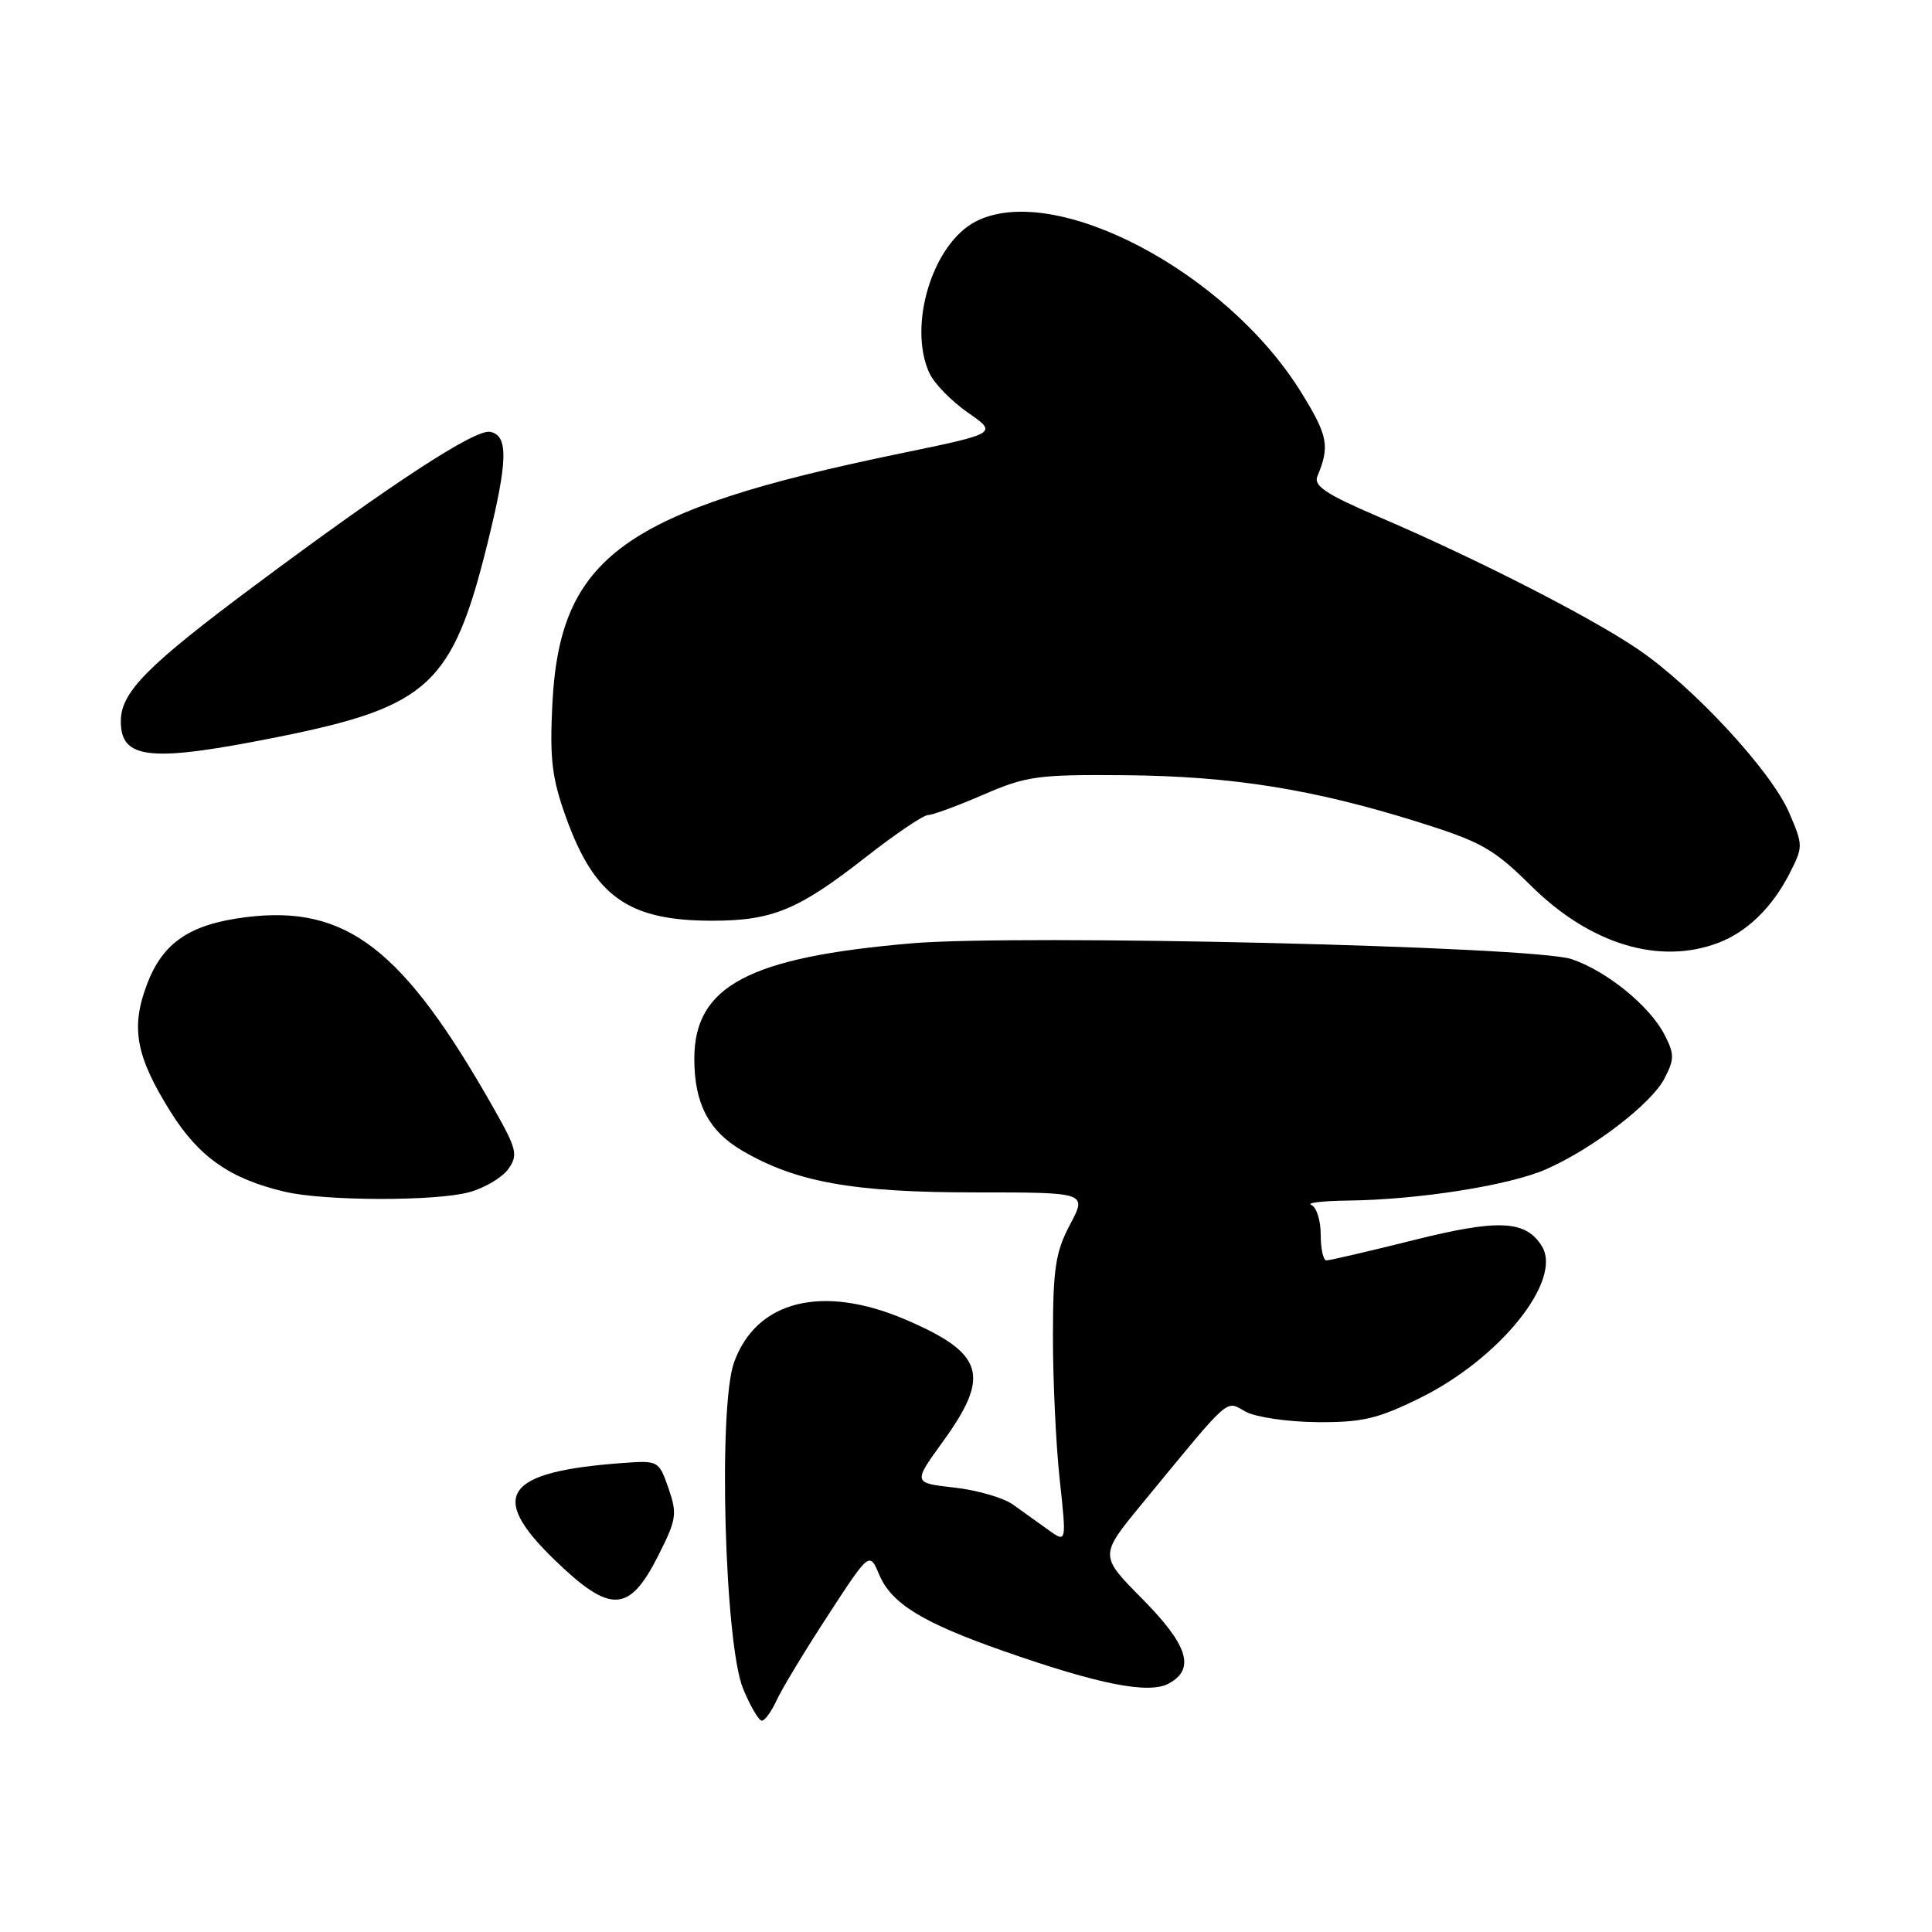 <?xml version="1.0" encoding="UTF-8" standalone="no"?>
<!DOCTYPE svg PUBLIC "-//W3C//DTD SVG 1.1//EN" "http://www.w3.org/Graphics/SVG/1.1/DTD/svg11.dtd" >
<svg xmlns="http://www.w3.org/2000/svg" xmlns:xlink="http://www.w3.org/1999/xlink" version="1.1" viewBox="0 0 256 256">
 <g >
 <path fill="currentColor"
d=" M 102.91 225.29 C 103.59 223.80 106.64 218.76 109.68 214.09 C 115.21 205.60 115.21 205.60 116.50 208.65 C 118.11 212.48 122.22 215.01 133.00 218.78 C 145.62 223.20 152.20 224.50 154.84 223.09 C 158.43 221.17 157.44 218.00 151.34 211.84 C 145.68 206.12 145.68 206.12 151.28 199.31 C 163.31 184.68 162.32 185.56 165.05 187.05 C 166.40 187.79 170.66 188.41 174.52 188.44 C 180.48 188.49 182.53 188.01 188.12 185.26 C 198.77 180.02 207.12 169.60 204.29 165.10 C 202.15 161.67 198.54 161.51 187.28 164.33 C 181.35 165.81 176.16 167.02 175.75 167.01 C 175.34 167.01 175.00 165.46 175.00 163.58 C 175.00 161.70 174.44 159.94 173.75 159.66 C 173.06 159.38 175.28 159.12 178.68 159.08 C 188.06 158.96 199.99 157.07 204.85 154.94 C 211.07 152.20 218.81 146.27 220.56 142.89 C 221.88 140.32 221.88 139.68 220.55 137.09 C 218.57 133.26 212.84 128.62 208.21 127.08 C 203.11 125.39 135.04 123.77 120.75 125.00 C 99.16 126.85 92.00 130.67 92.00 140.30 C 92.00 146.21 93.90 149.86 98.35 152.47 C 105.49 156.65 113.03 158.00 129.23 158.00 C 144.04 158.00 144.04 158.00 141.79 162.25 C 139.87 165.87 139.53 168.05 139.52 177.00 C 139.51 182.78 139.91 191.32 140.41 195.98 C 141.33 204.46 141.33 204.46 138.91 202.72 C 137.59 201.77 135.47 200.25 134.22 199.36 C 132.96 198.46 129.47 197.45 126.45 197.11 C 120.97 196.50 120.97 196.50 124.95 191.00 C 131.30 182.24 130.40 179.32 120.00 174.86 C 108.97 170.13 100.20 172.32 97.26 180.54 C 95.14 186.46 96.02 217.86 98.46 223.75 C 99.42 226.09 100.55 228.00 100.95 228.00 C 101.35 228.00 102.23 226.78 102.91 225.29 Z  M 87.18 206.21 C 89.65 201.34 89.76 200.62 88.58 197.21 C 87.31 193.55 87.22 193.51 82.57 193.85 C 66.84 195.00 64.63 198.12 73.46 206.67 C 80.86 213.84 83.35 213.76 87.18 206.21 Z  M 62.22 157.96 C 64.27 157.39 66.58 156.00 67.37 154.88 C 68.66 153.04 68.48 152.27 65.48 146.97 C 53.45 125.69 45.92 119.87 32.59 121.53 C 25.17 122.46 21.60 124.87 19.50 130.37 C 17.29 136.16 17.98 139.93 22.60 147.32 C 26.35 153.31 30.48 156.20 37.73 157.91 C 43.04 159.16 57.79 159.19 62.22 157.96 Z  M 227.68 124.93 C 231.47 123.50 234.80 120.27 237.09 115.81 C 238.94 112.19 238.94 112.04 237.08 107.70 C 234.73 102.20 224.38 91.01 217.03 86.02 C 210.71 81.73 195.59 74.01 182.70 68.49 C 175.72 65.50 174.03 64.38 174.56 63.11 C 176.23 59.09 175.97 57.75 172.42 52.00 C 162.52 35.97 139.67 23.98 129.27 29.36 C 123.57 32.31 120.27 43.12 123.14 49.42 C 123.77 50.80 126.07 53.16 128.25 54.67 C 132.21 57.42 132.21 57.42 119.18 60.11 C 82.62 67.66 74.18 73.75 73.19 93.28 C 72.83 100.59 73.13 103.10 74.99 108.28 C 78.78 118.82 83.26 122.00 94.35 122.00 C 102.34 122.00 105.78 120.58 114.74 113.56 C 118.65 110.50 122.35 108.00 122.96 108.00 C 123.56 108.00 126.86 106.79 130.28 105.31 C 136.01 102.82 137.49 102.62 149.13 102.72 C 163.27 102.85 174.02 104.57 187.91 108.92 C 196.30 111.55 197.91 112.46 202.90 117.40 C 210.71 125.12 219.86 127.90 227.68 124.93 Z  M 37.19 97.58 C 56.81 93.62 60.00 90.64 64.61 71.94 C 67.31 61.00 67.38 57.69 64.94 57.22 C 62.95 56.84 51.88 64.07 33.76 77.58 C 19.49 88.21 16.02 91.72 16.01 95.55 C 15.99 100.68 19.92 101.06 37.19 97.58 Z "/>
</g>
</svg>